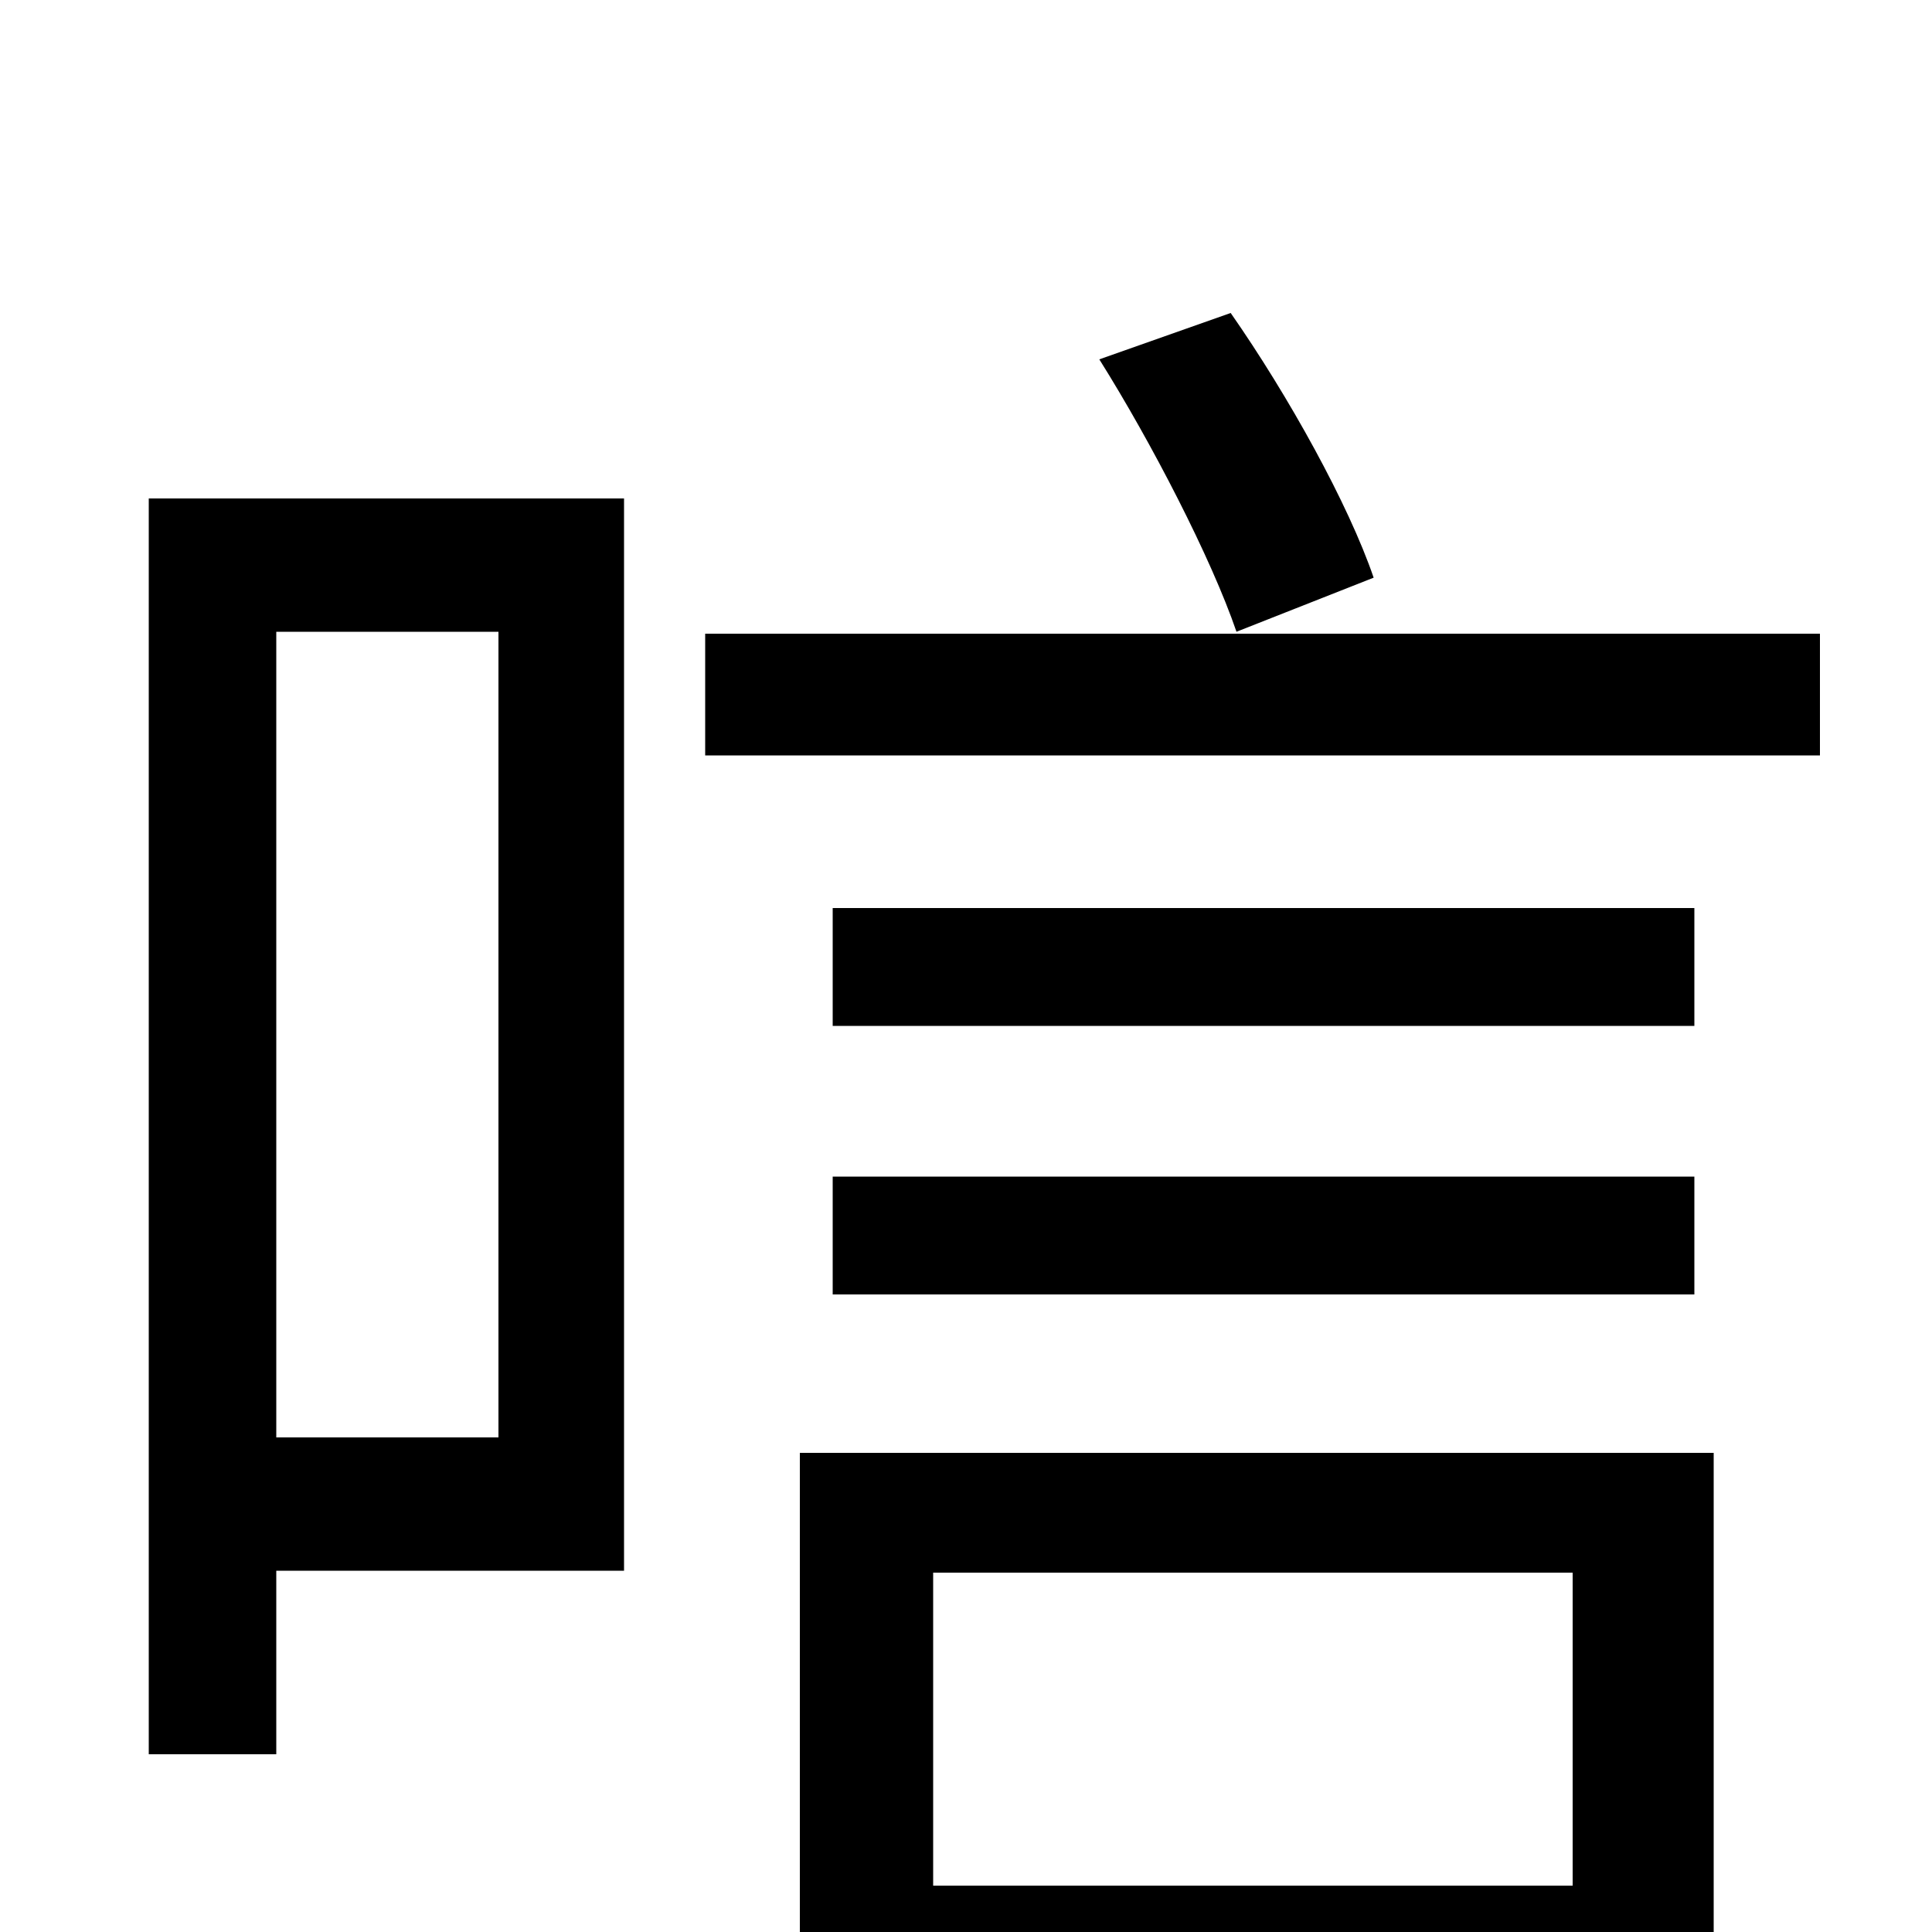 <svg xmlns="http://www.w3.org/2000/svg" viewBox="0 -1000 1000 1000">
	<path fill="#000000" d="M711 -701C698 -739 667 -795 637 -838L569 -814C596 -771 627 -711 640 -673ZM258 -673V-256H143V-673ZM323 -742H77V-92H143V-187H323ZM814 -186V-24H483V-186ZM414 78H483V38H814V75H887V-248H414ZM431 -330H877V-391H431ZM877 -530H431V-469H877ZM365 -672V-609H942V-672Z"/>
</svg>
